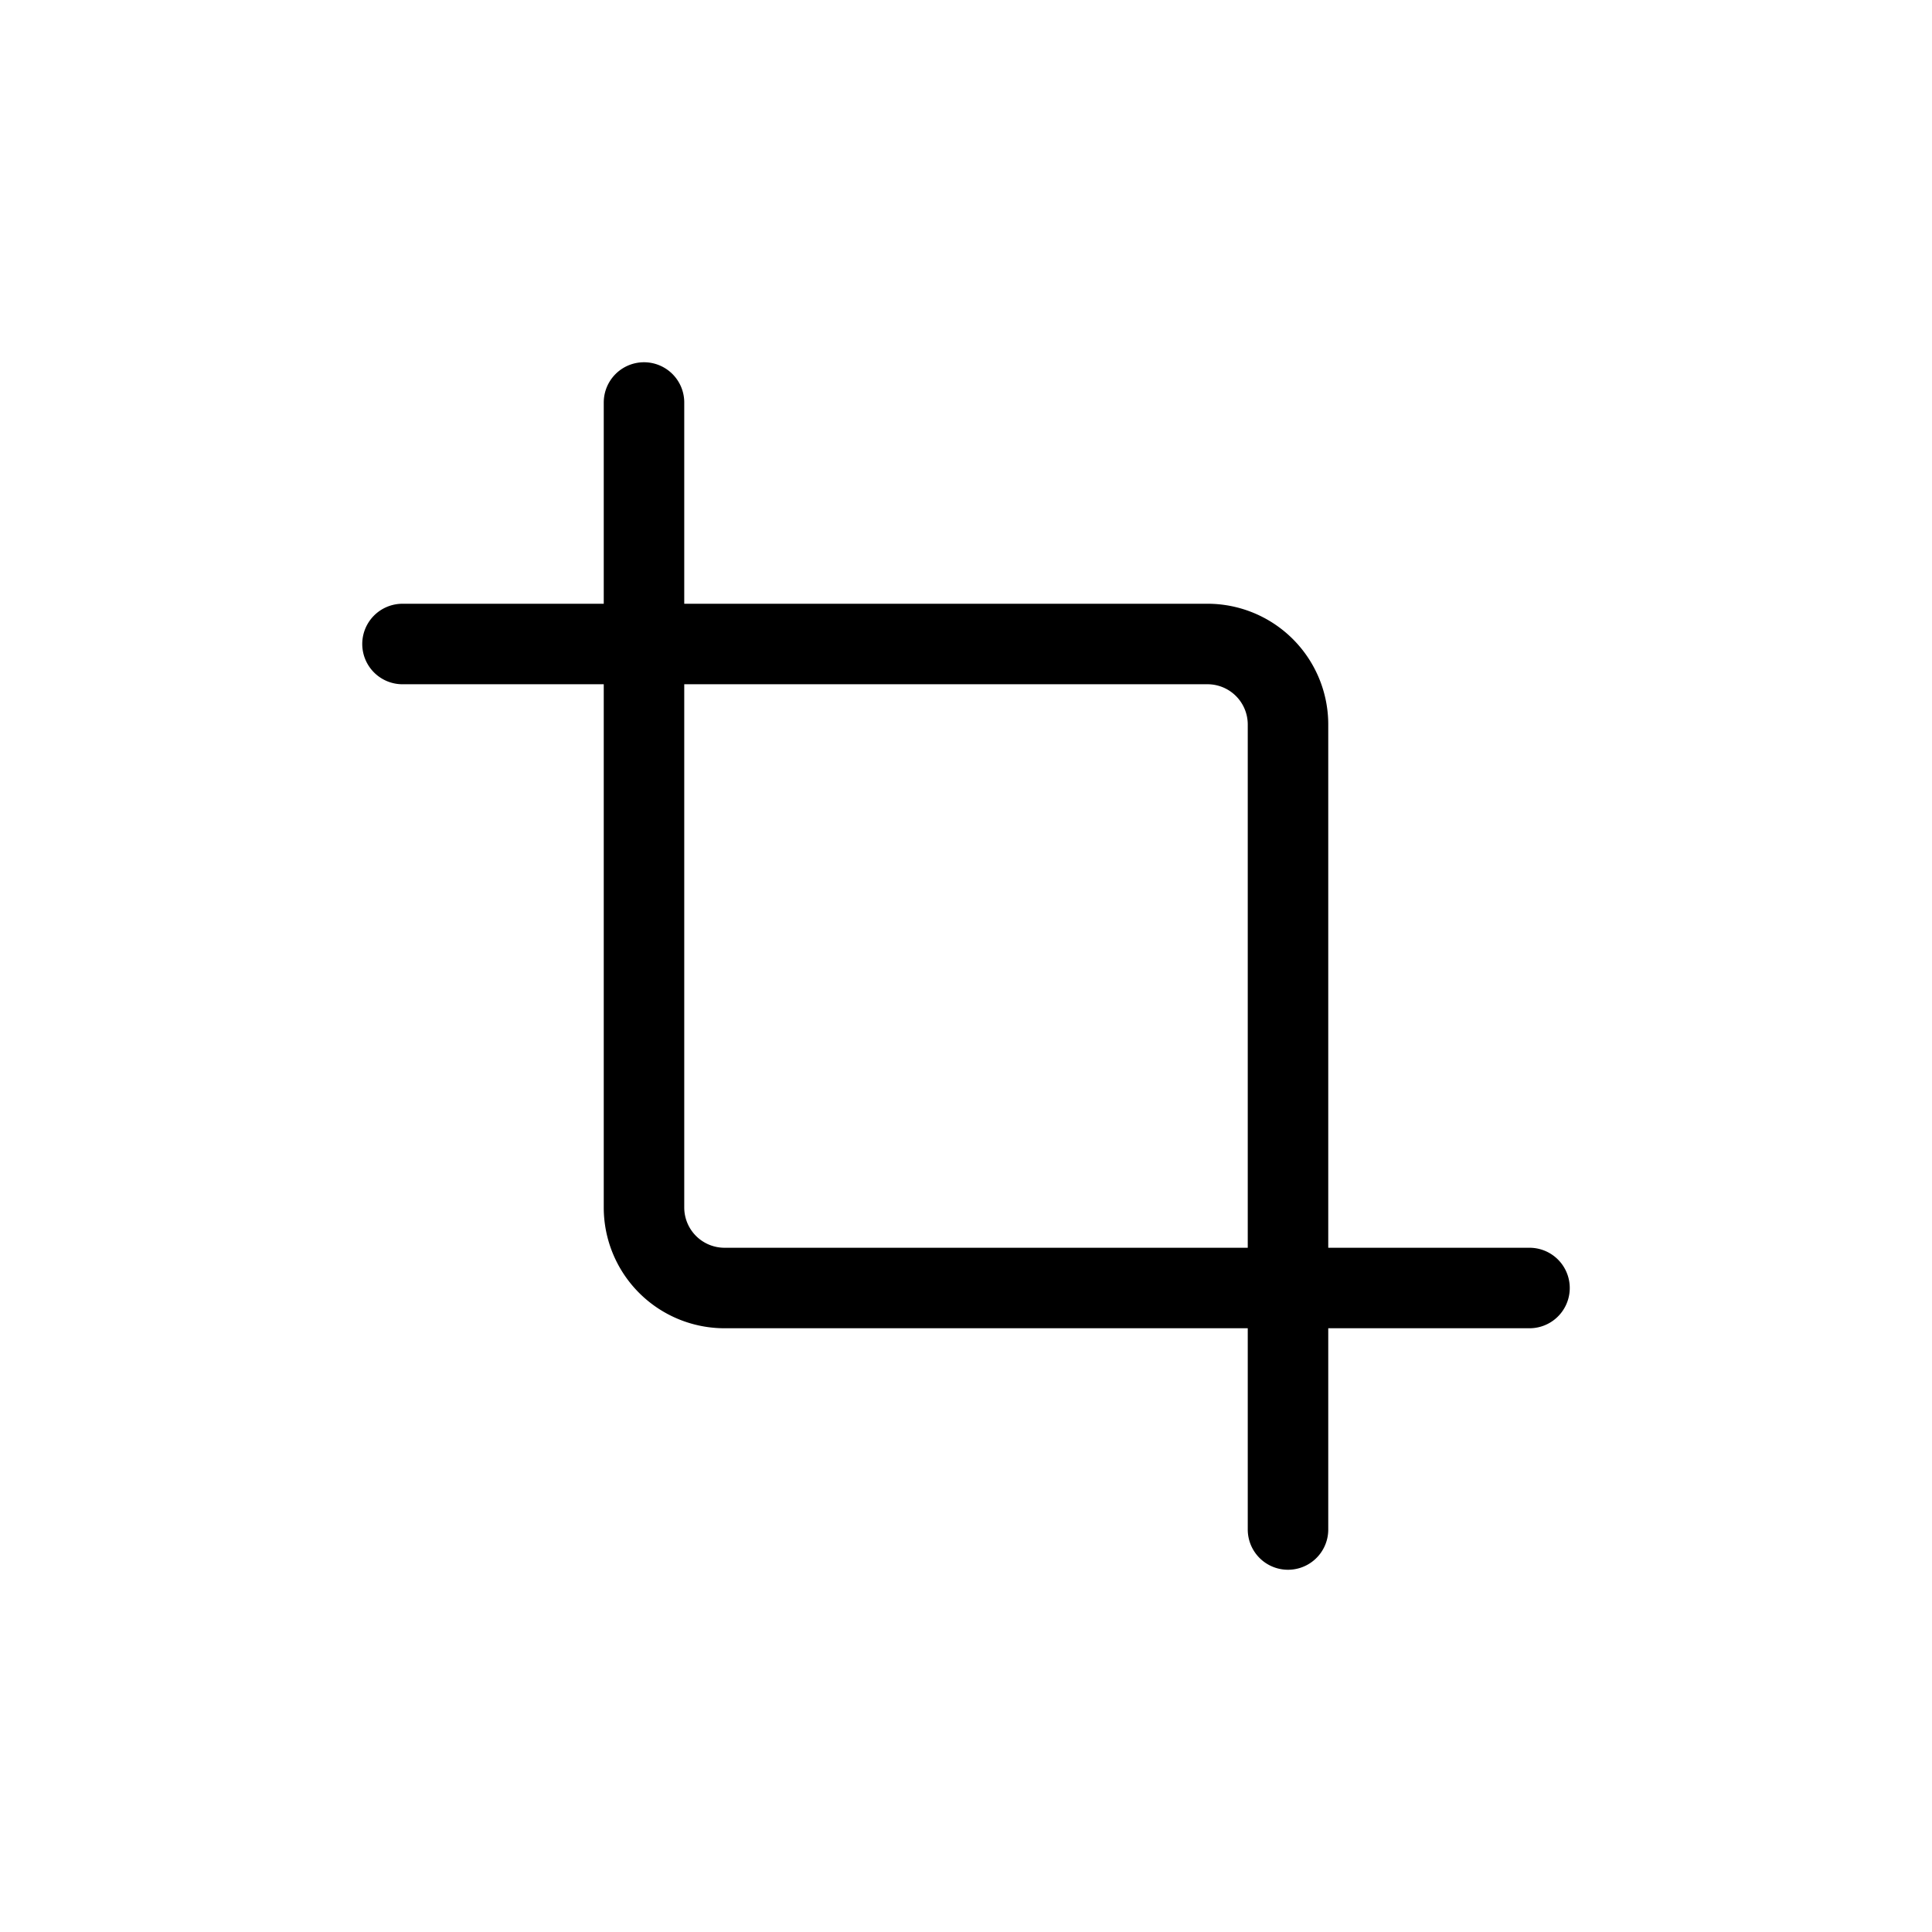 <ns0:svg xmlns:ns0="http://www.w3.org/2000/svg" width="24" height="24" viewBox="0 0 24 24" stroke="currentColor" fill="none" stroke-linecap="round" stroke-linejoin="round" class="icon"><ns0:path d="M0 0h24v24H0z" stroke="none" /><ns0:path d="M8 5v10a1 1 0 001 1h10" /><ns0:path d="M5 8h10a1 1 0 011 1v10" /></ns0:svg>